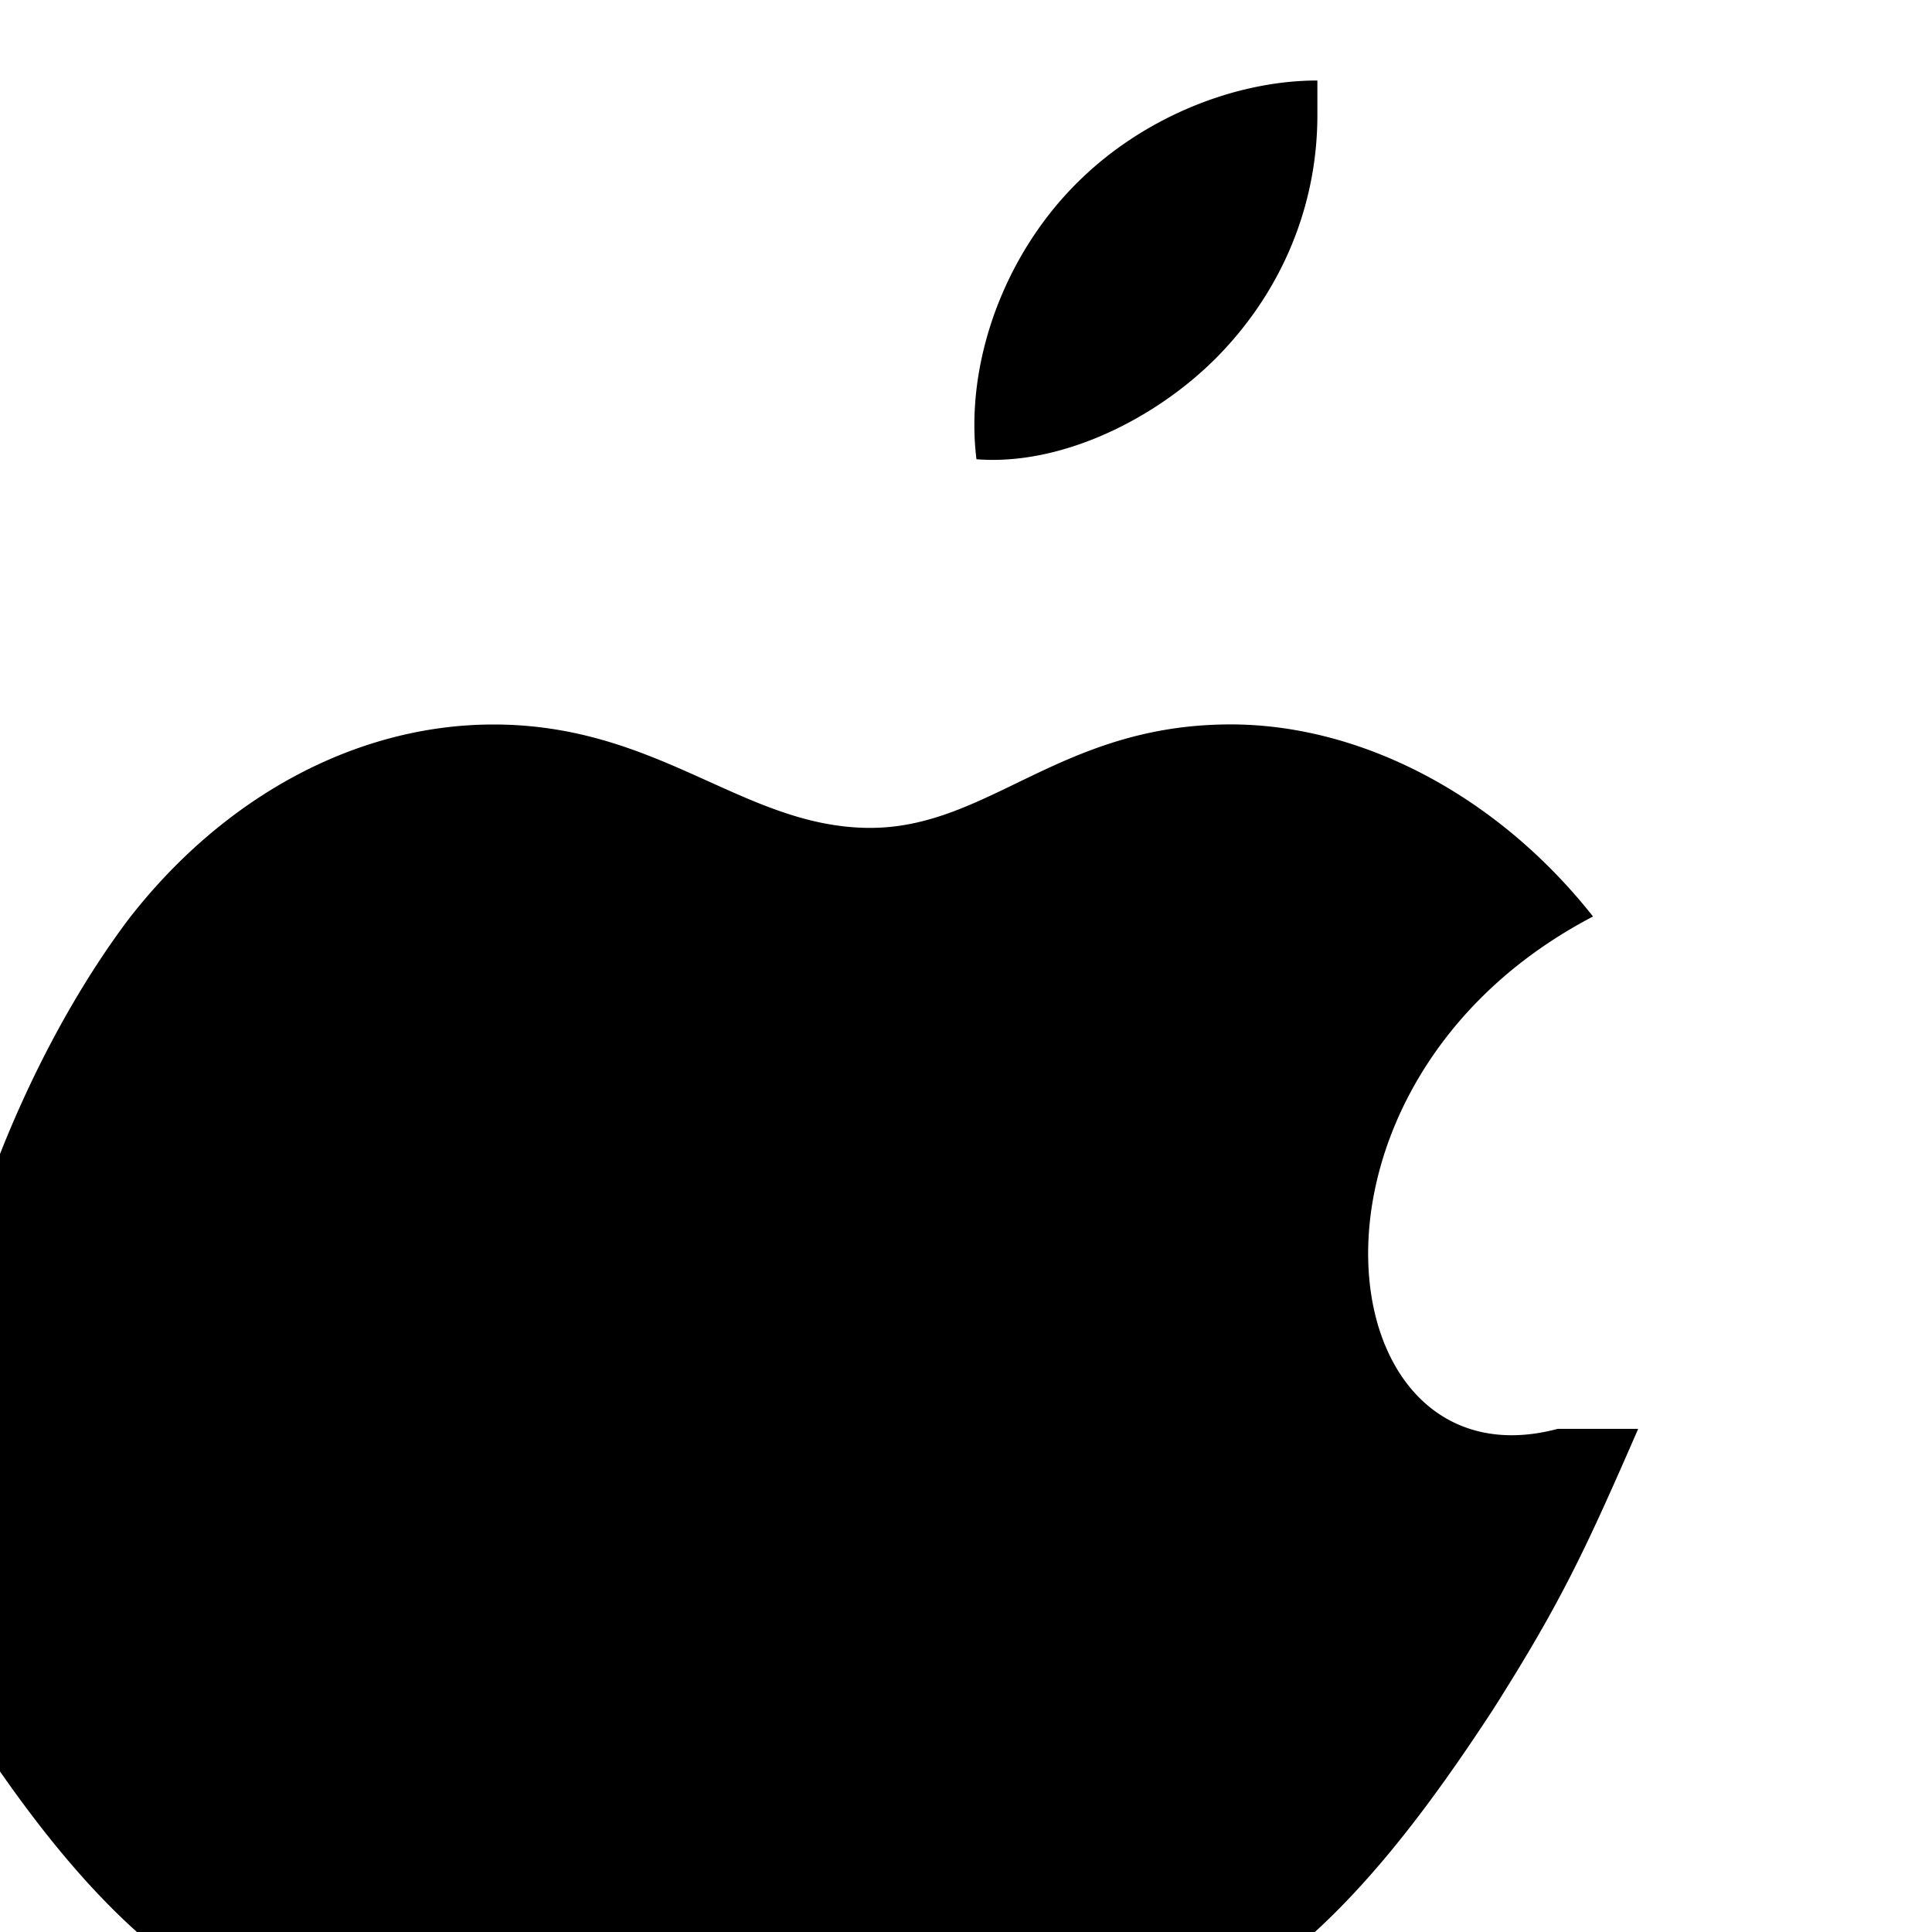 <!-- apple-icon.svg -->
<svg xmlns="http://www.w3.org/2000/svg" width="24" height="24" viewBox="0 0 24 24" fill="currentColor">
  <path d="M16.365 1.43c0 1.14-.453 2.205-1.256 3.015-.755.76-1.925 1.343-2.979 1.26a3.406 3.406 0 01-.026-.426c0-1.084.484-2.238 1.305-3.036C14.22 1.447 15.357 1 16.365 1v.43zM20.35 17.75c-.662 1.52-.965 2.165-1.805 3.49-1.177 1.798-2.843 4.014-4.957 4.02-1.865.005-2.345-1.206-4.527-1.192-2.182.012-2.719 1.21-4.592 1.18-2.097-.032-3.717-2.064-4.88-3.854C-1.708 18.48-.306 13.956 1.593 11.424 2.783 9.886 4.44 9 6.13 9c2.048 0 3.088 1.257 4.633 1.284 1.506.026 2.388-1.285 4.525-1.285 1.617 0 3.31.877 4.501 2.386-3.972 2.077-3.329 7.135-.44 6.365z"/>
</svg>
